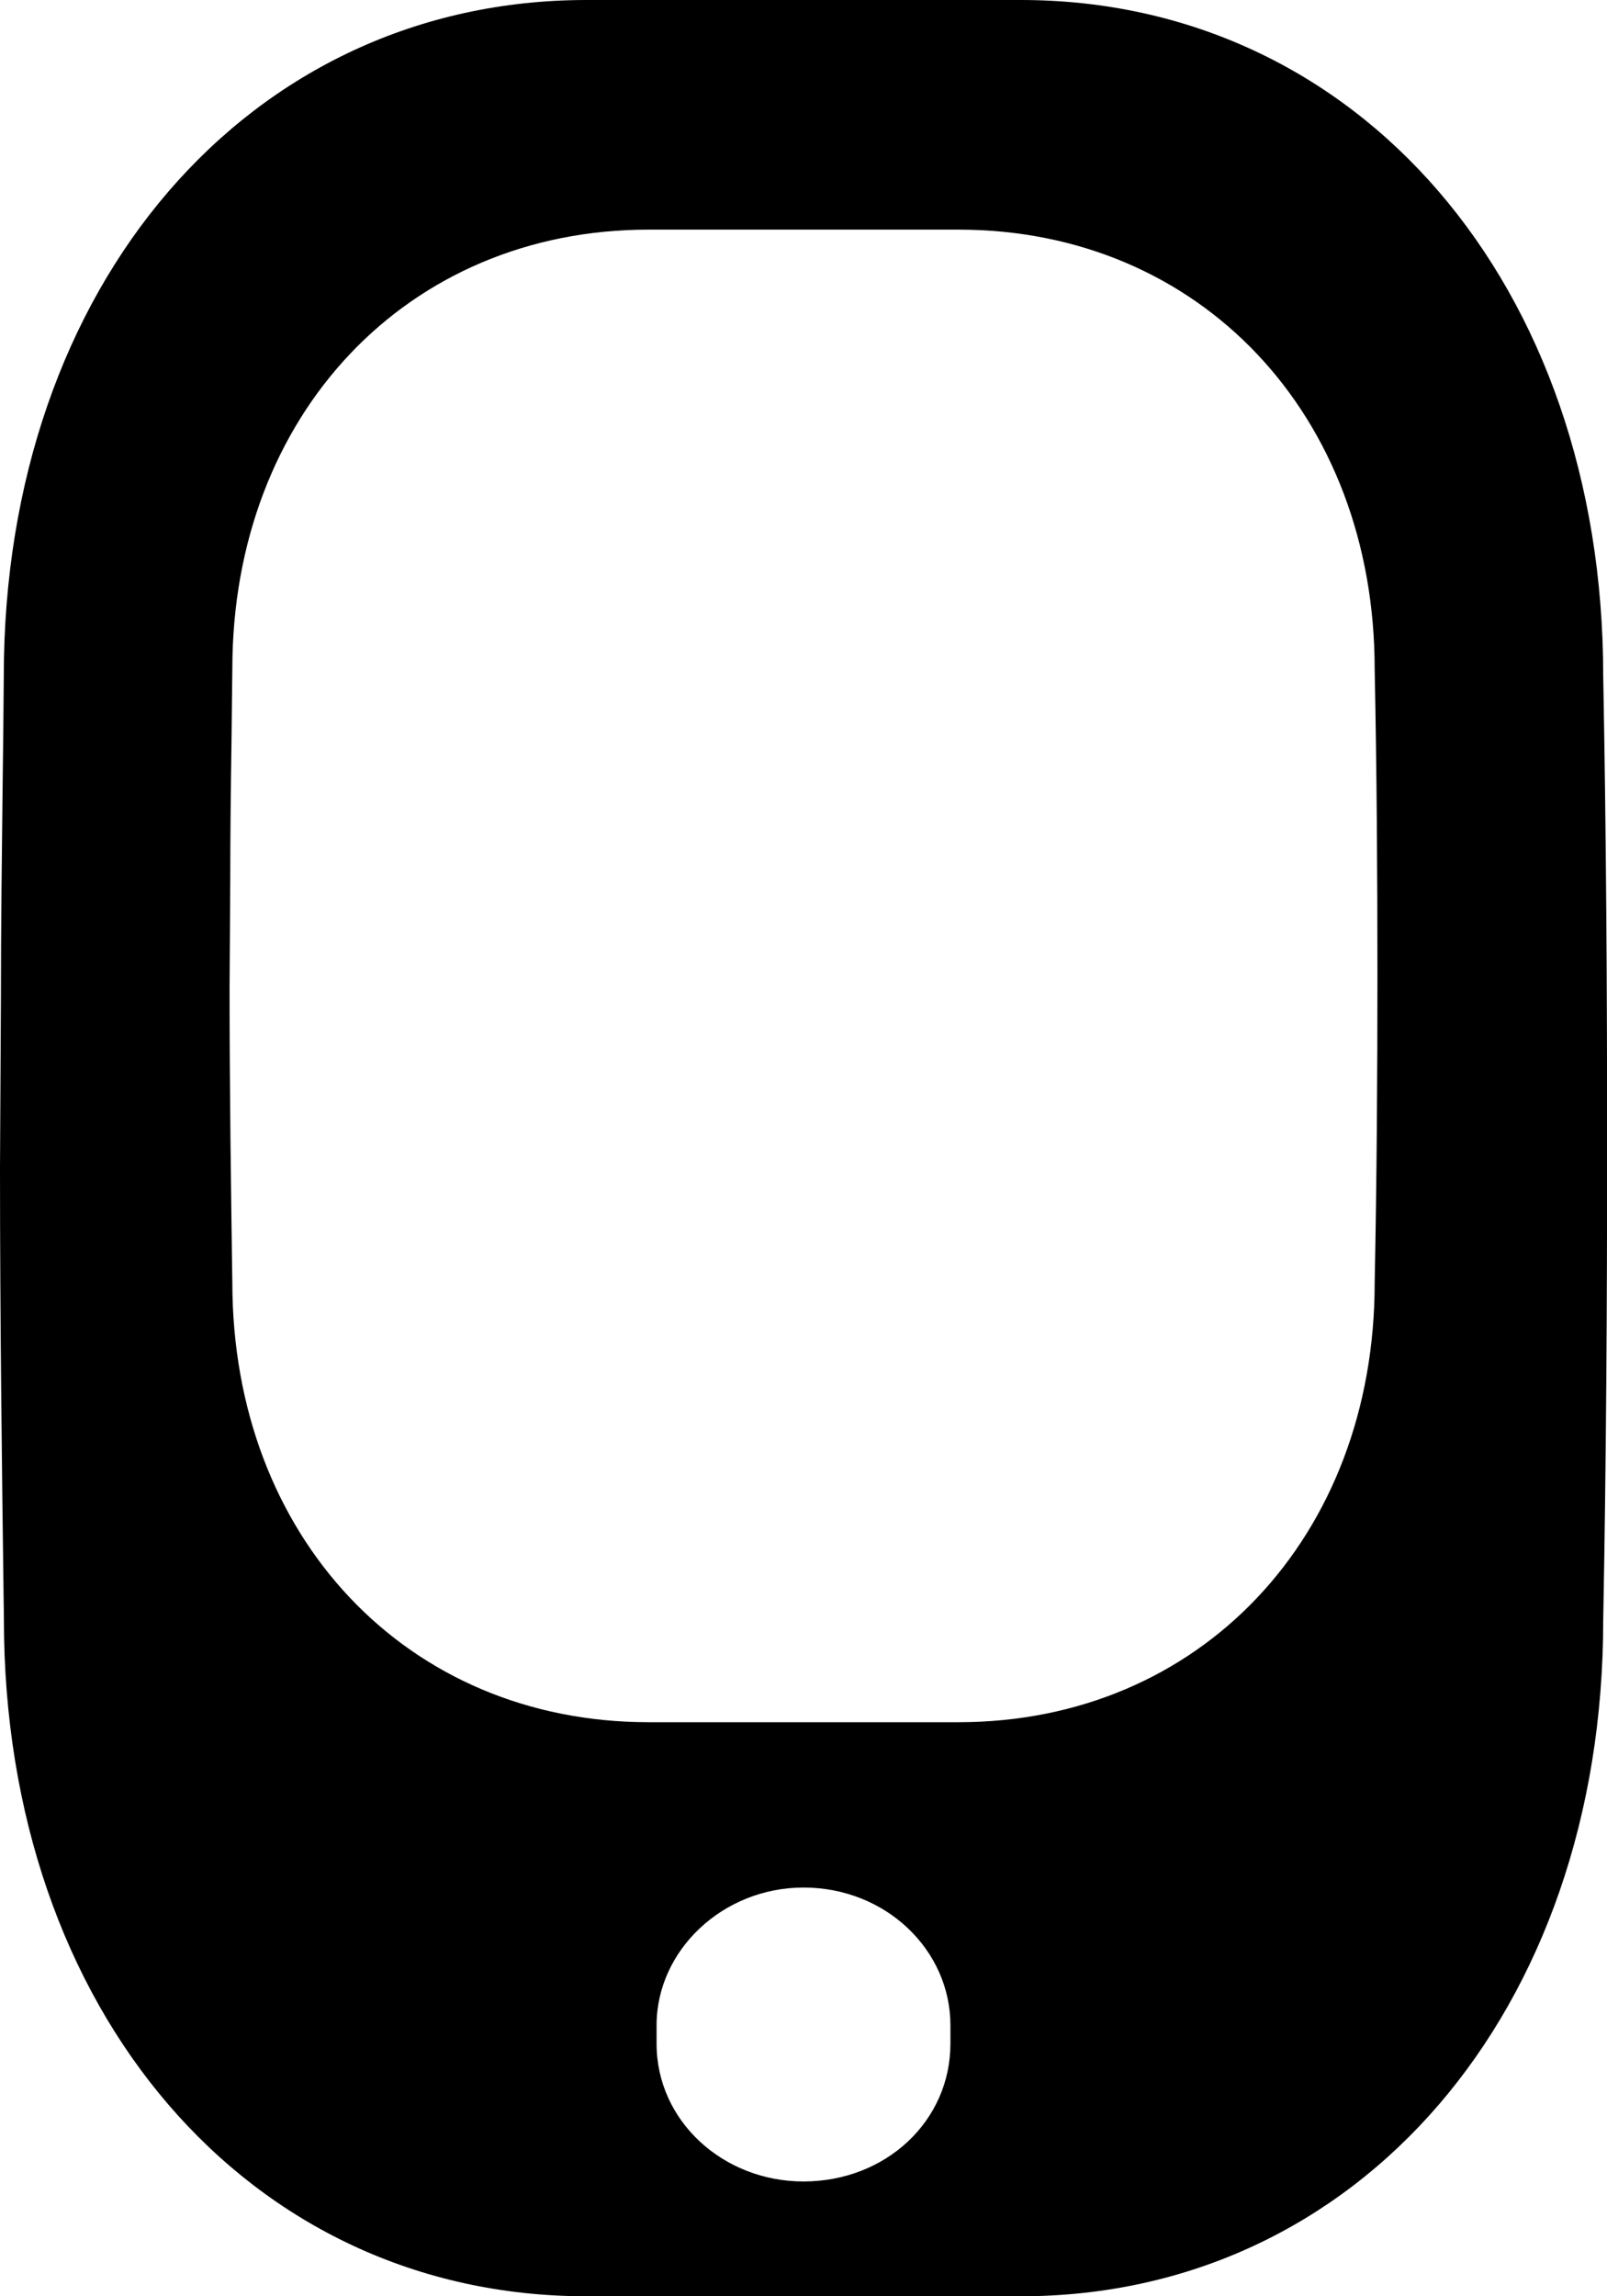 <?xml version="1.0" encoding="utf-8"?><svg width="14" height="20" xmlns="http://www.w3.org/2000/svg" viewBox="0 0 14 20"><path fill-rule="evenodd" clip-rule="evenodd" d="M.008 8.695c0-.619.008-1.237.015-1.859.004-.315.008-.63.01-.948C.034 2.483 2.167 0 5.11 0h3.782c2.943 0 5.075 2.483 5.075 5.888.026 1.364.034 2.728.034 4.102s-.008 2.758-.034 4.122c0 3.405-2.132 5.888-5.075 5.888H5.109C2.166 20 .034 17.517.034 14.102.017 12.816 0 11.502 0 10.167l.008-1.472zM8.28 17.64v.16c0 .674-.563 1.2-1.28 1.2-.7 0-1.28-.526-1.28-1.2v-.16c0-.656.58-1.2 1.28-1.2.717 0 1.28.544 1.28 1.2zM2.017 6.444c-.006.404-.011.806-.011 1.208L2 8.609c0 .867.012 1.722.024 2.558C2.024 13.387 3.547 15 5.65 15h2.7c2.103 0 3.626-1.614 3.626-3.827.018-.887.024-1.786.024-2.68 0-.892-.006-1.779-.024-2.665C11.976 3.614 10.453 2 8.35 2h-2.7C3.547 2 2.024 3.614 2.024 5.828l-.007.616z"/></svg>